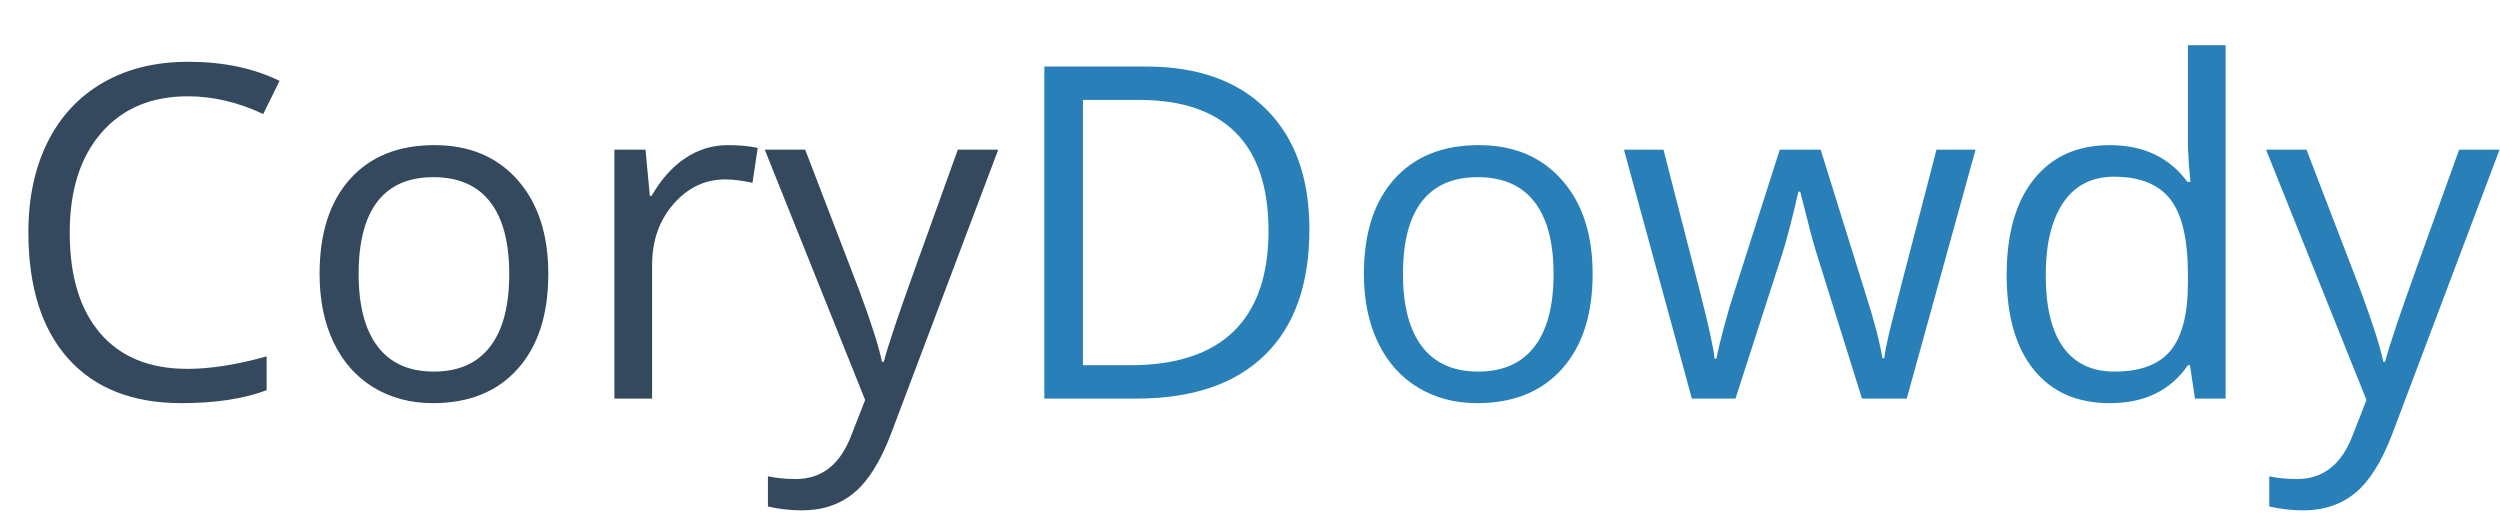 <?xml version="1.0" encoding="utf-8"?><svg xmlns="http://www.w3.org/2000/svg" width="193.481" height="40.605" viewBox="0 0 193.481 40.605"><path fill="#34495E" d="M14.537 7.453c-2.824 0-5.054.94-6.688 2.821s-2.453 4.456-2.453 7.726c0 3.363.788 5.962 2.364 7.796s3.823 2.751 6.741 2.751c1.793 0 3.838-.322 6.135-.967v2.619c-1.781.668-3.979 1.002-6.592 1.002-3.785 0-6.706-1.148-8.763-3.445s-3.085-5.561-3.085-9.791c0-2.648.495-4.969 1.485-6.961s2.42-3.527 4.289-4.605 4.069-1.617 6.601-1.617c2.695 0 5.051.492 7.066 1.477l-1.266 2.566c-1.943-.915-3.889-1.372-5.834-1.372zM42.434 21.199c0 3.141-.791 5.593-2.373 7.356s-3.768 2.646-6.557 2.646c-1.723 0-3.252-.404-4.588-1.213s-2.367-1.969-3.094-3.48-1.09-3.281-1.09-5.309c0-3.141.785-5.587 2.355-7.339s3.75-2.628 6.539-2.628c2.695 0 4.837.896 6.425 2.689s2.383 4.22 2.383 7.278zm-14.678 0c0 2.461.492 4.336 1.477 5.625s2.432 1.934 4.342 1.934 3.36-.642 4.351-1.925 1.485-3.161 1.485-5.634c0-2.449-.495-4.31-1.485-5.581s-2.452-1.907-4.386-1.907c-1.91 0-3.352.627-4.324 1.881s-1.46 3.123-1.46 5.607zM56.338 11.232c.855 0 1.623.07 2.303.211l-.404 2.707c-.797-.176-1.5-.264-2.109-.264-1.559 0-2.892.633-3.999 1.898s-1.661 2.842-1.661 4.729v10.337h-2.918v-19.266h2.408l.334 3.568h.141c.715-1.254 1.576-2.221 2.584-2.9s2.114-1.02 3.321-1.02zM59.186 11.584h3.129l4.219 10.986c.926 2.508 1.5 4.318 1.723 5.432h.141c.152-.598.472-1.62.958-3.067s2.077-5.897 4.772-13.351h3.128l-8.279 21.938c-.82 2.168-1.778 3.706-2.874 4.614s-2.44 1.362-4.034 1.362c-.891 0-1.77-.1-2.637-.299v-2.338c.645.141 1.365.211 2.162.211 2.004 0 3.434-1.125 4.289-3.375l1.072-2.742-7.769-19.371z"/><path fill="#2980B9" d="M101.337 17.754c0 4.242-1.15 7.485-3.453 9.729-2.303 2.244-5.617 3.366-9.941 3.366h-7.119v-25.699h7.875c3.996 0 7.102 1.107 9.316 3.322 2.214 2.216 3.322 5.309 3.322 9.282zm-3.164.105c0-3.352-.84-5.877-2.522-7.576s-4.181-2.549-7.497-2.549h-4.342v20.531h3.639c3.563 0 6.24-.876 8.033-2.628s2.689-4.344 2.689-7.778zM123.257 21.199c0 3.141-.791 5.593-2.373 7.356s-3.768 2.646-6.557 2.646c-1.723 0-3.252-.404-4.588-1.213s-2.367-1.969-3.094-3.48-1.09-3.281-1.09-5.309c0-3.141.785-5.587 2.355-7.339s3.75-2.628 6.539-2.628c2.695 0 4.838.896 6.426 2.689s2.382 4.22 2.382 7.278zm-14.678 0c0 2.461.492 4.336 1.477 5.625s2.432 1.934 4.342 1.934 3.361-.642 4.352-1.925 1.484-3.161 1.484-5.634c0-2.449-.494-4.31-1.484-5.581s-2.453-1.907-4.387-1.907c-1.91 0-3.352.627-4.324 1.881s-1.46 3.123-1.46 5.607zM144.104 30.85l-3.533-11.303c-.223-.691-.639-2.262-1.248-4.711h-.141c-.469 2.051-.879 3.633-1.23 4.746l-3.639 11.268h-3.375l-5.256-19.266h3.059c1.242 4.84 2.189 8.525 2.84 11.057s1.021 4.236 1.115 5.115h.141c.129-.668.338-1.532.625-2.593s.535-1.901.746-2.522l3.533-11.057h3.164l3.445 11.057c.656 2.016 1.102 3.709 1.336 5.08h.141c.047-.422.174-1.072.379-1.951s1.426-5.607 3.664-14.186h3.023l-5.326 19.266h-3.463zM169.487 28.266h-.158c-1.348 1.957-3.363 2.936-6.047 2.936-2.52 0-4.479-.861-5.879-2.584s-2.102-4.172-2.102-7.348.703-5.643 2.109-7.4 3.363-2.637 5.871-2.637c2.613 0 4.617.949 6.012 2.848h.229l-.123-1.389-.07-1.354v-7.84h2.918v27.352h-2.373l-.387-2.584zm-5.836.492c1.992 0 3.438-.542 4.334-1.626s1.344-2.833 1.344-5.247v-.615c0-2.73-.453-4.679-1.361-5.845s-2.359-1.749-4.352-1.749c-1.711 0-3.02.665-3.928 1.995s-1.363 3.208-1.363 5.634c0 2.461.451 4.318 1.354 5.572s2.226 1.881 3.972 1.881zM175.376 11.584h3.129l4.219 10.986c.926 2.508 1.5 4.318 1.723 5.432h.141c.152-.598.473-1.62.959-3.067s2.076-5.897 4.771-13.351h3.129l-8.279 21.938c-.82 2.168-1.777 3.706-2.873 4.614s-2.441 1.362-4.035 1.362c-.891 0-1.77-.1-2.637-.299v-2.338c.645.141 1.365.211 2.162.211 2.004 0 3.434-1.125 4.289-3.375l1.072-2.742-7.77-19.371z"/></svg>